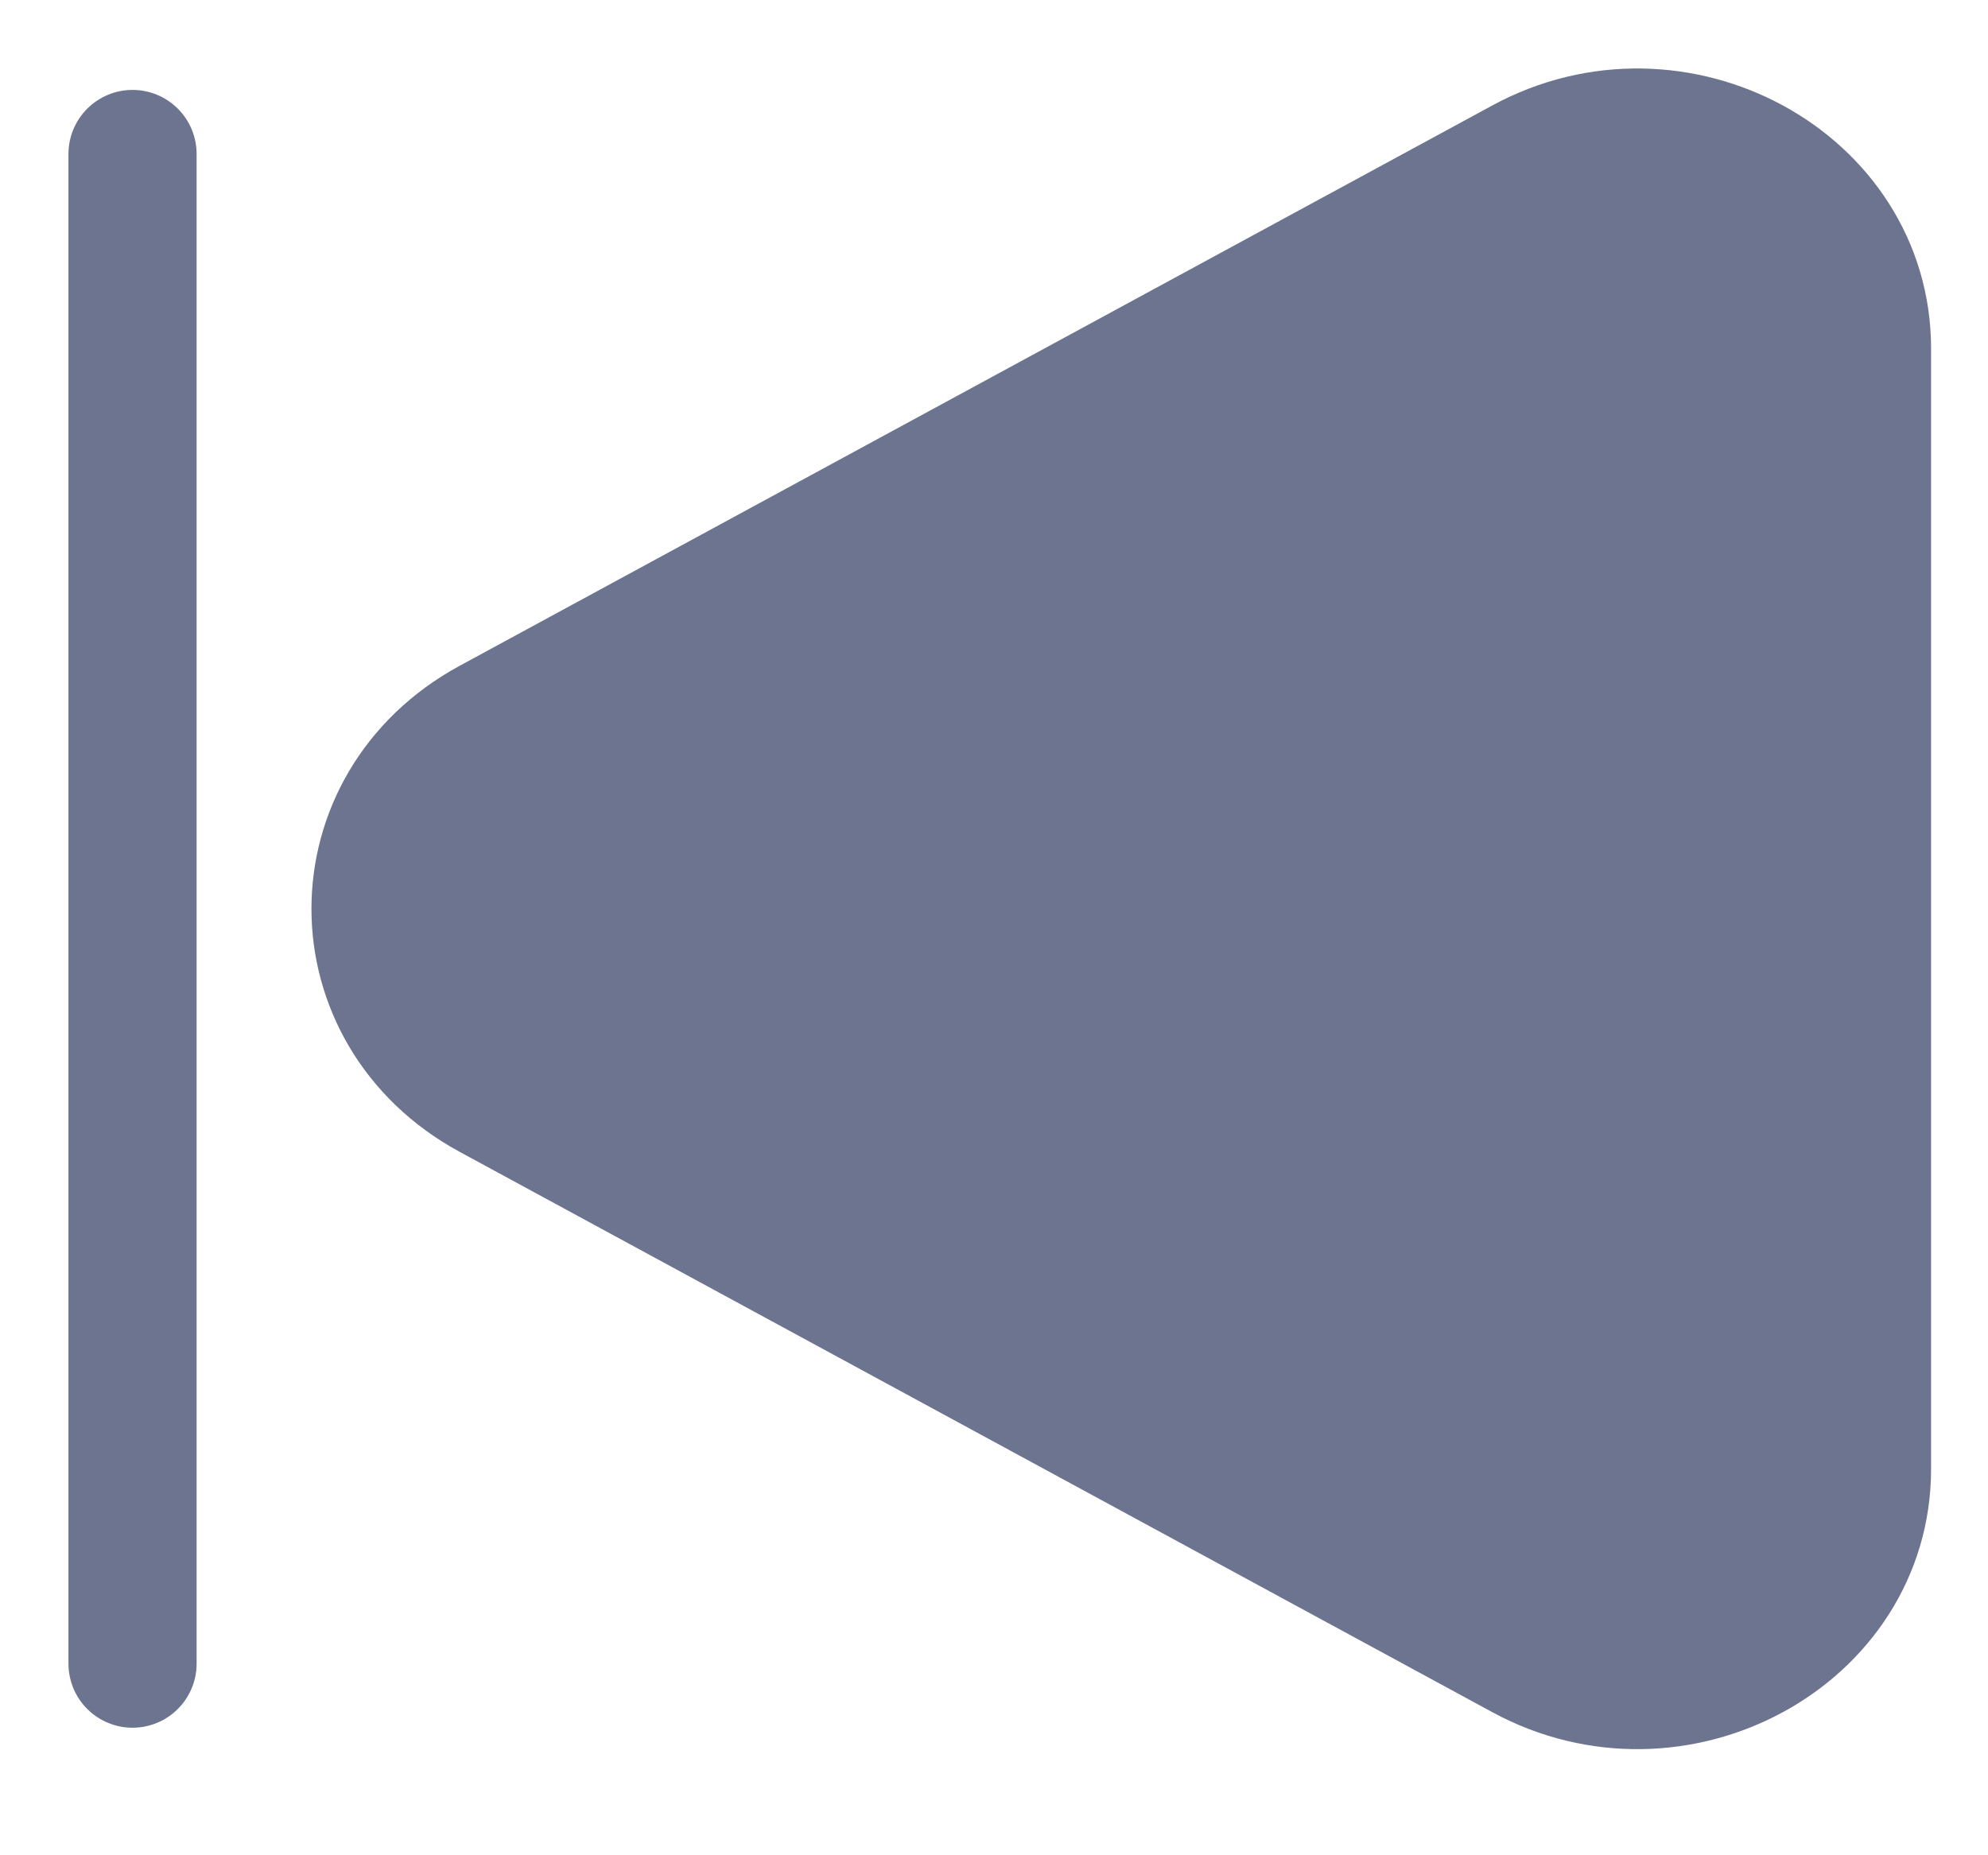<svg width="15" height="14" viewBox="0 0 15 14" fill="none" xmlns="http://www.w3.org/2000/svg">
<path d="M3.699 5.449C2.545 6.075 2.545 7.641 3.699 8.267L11.49 12.495C12.644 13.122 14.087 12.339 14.087 11.086V2.63C14.087 1.377 12.644 0.594 11.49 1.221L3.699 5.449Z" fill="#6C7490" stroke="#6C7490" stroke-width="0.967" stroke-linejoin="round"/>
<path d="M1 1.162V12.554" stroke="#6C7490" stroke-width="0.967" stroke-linecap="round" stroke-linejoin="round"/>
</svg>
